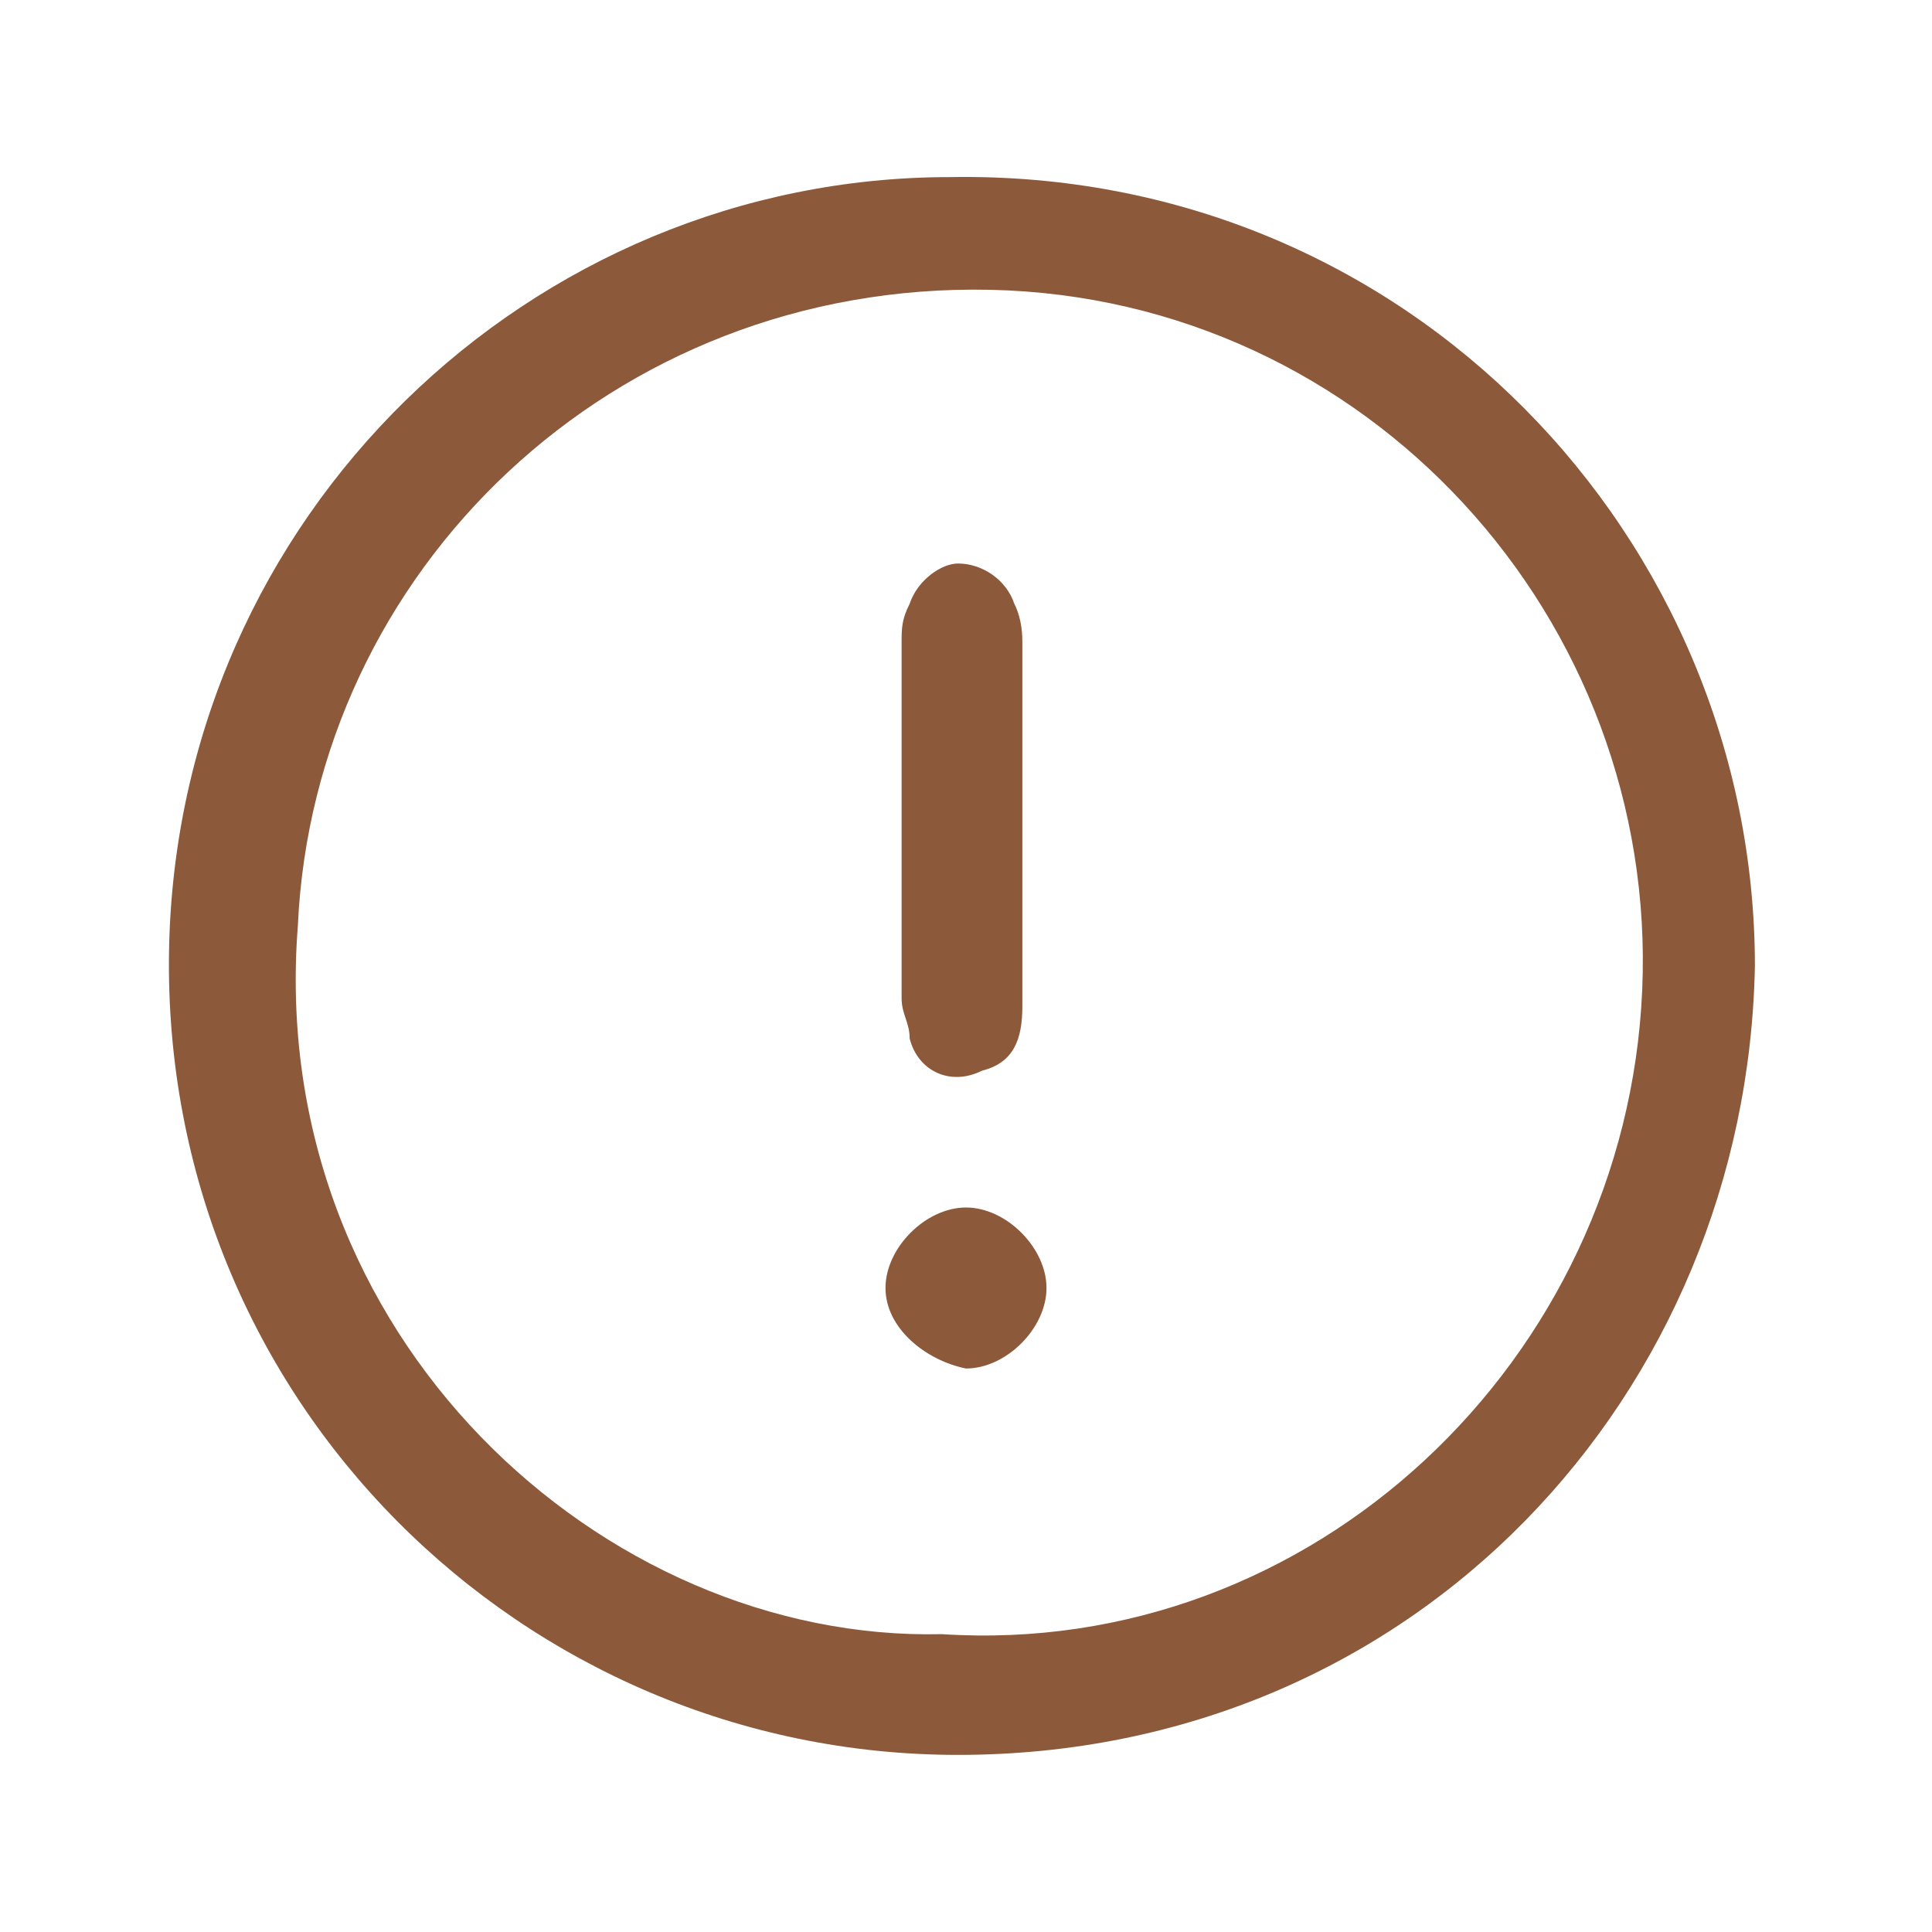 <?xml version="1.0" encoding="utf-8"?>
<!-- Generator: Adobe Illustrator 27.4.1, SVG Export Plug-In . SVG Version: 6.00 Build 0)  -->
<svg version="1.1" id="图层_1" xmlns="http://www.w3.org/2000/svg" xmlns:xlink="http://www.w3.org/1999/xlink" x="0px" y="0px"
	 viewBox="0 0 24 24" style="enable-background:new 0 0 24 24;" xml:space="preserve">
<style type="text/css">
	.st0{fill:#8C5A3B;}
</style>
<path class="st0" d="M21.8,12c-0.1,5.3-4.2,9.8-9.9,9.8c-5.4,0-9.9-4.4-9.8-10c0.1-5.4,4.5-9.6,9.7-9.6C17.5,2.1,21.8,6.7,21.8,12z
	 M11.7,20.3c4.6,0.3,8.5-3.4,8.7-8c0.2-4.6-3.4-8.6-8.1-8.7c-4.7-0.1-8.4,3.5-8.6,7.9C3.3,16.6,7.5,20.4,11.7,20.3z"/>
<path class="st0" d="M12.7,10.3c0,0.7,0,1.5,0,2.2c0,0.4-0.1,0.7-0.5,0.8c-0.4,0.2-0.8,0-0.9-0.4c0-0.2-0.1-0.3-0.1-0.5
	c0-1.5,0-3,0-4.4c0-0.2,0-0.3,0.1-0.5c0.1-0.3,0.4-0.5,0.6-0.5c0.3,0,0.6,0.2,0.7,0.5c0.1,0.2,0.1,0.4,0.1,0.5
	C12.7,8.8,12.7,9.6,12.7,10.3L12.7,10.3z"/>
<path class="st0" d="M11,16c0-0.5,0.5-1,1-1c0.5,0,1,0.5,1,1c0,0.5-0.5,1-1,1C11.5,16.9,11,16.5,11,16L11,16z"/>
</svg>
